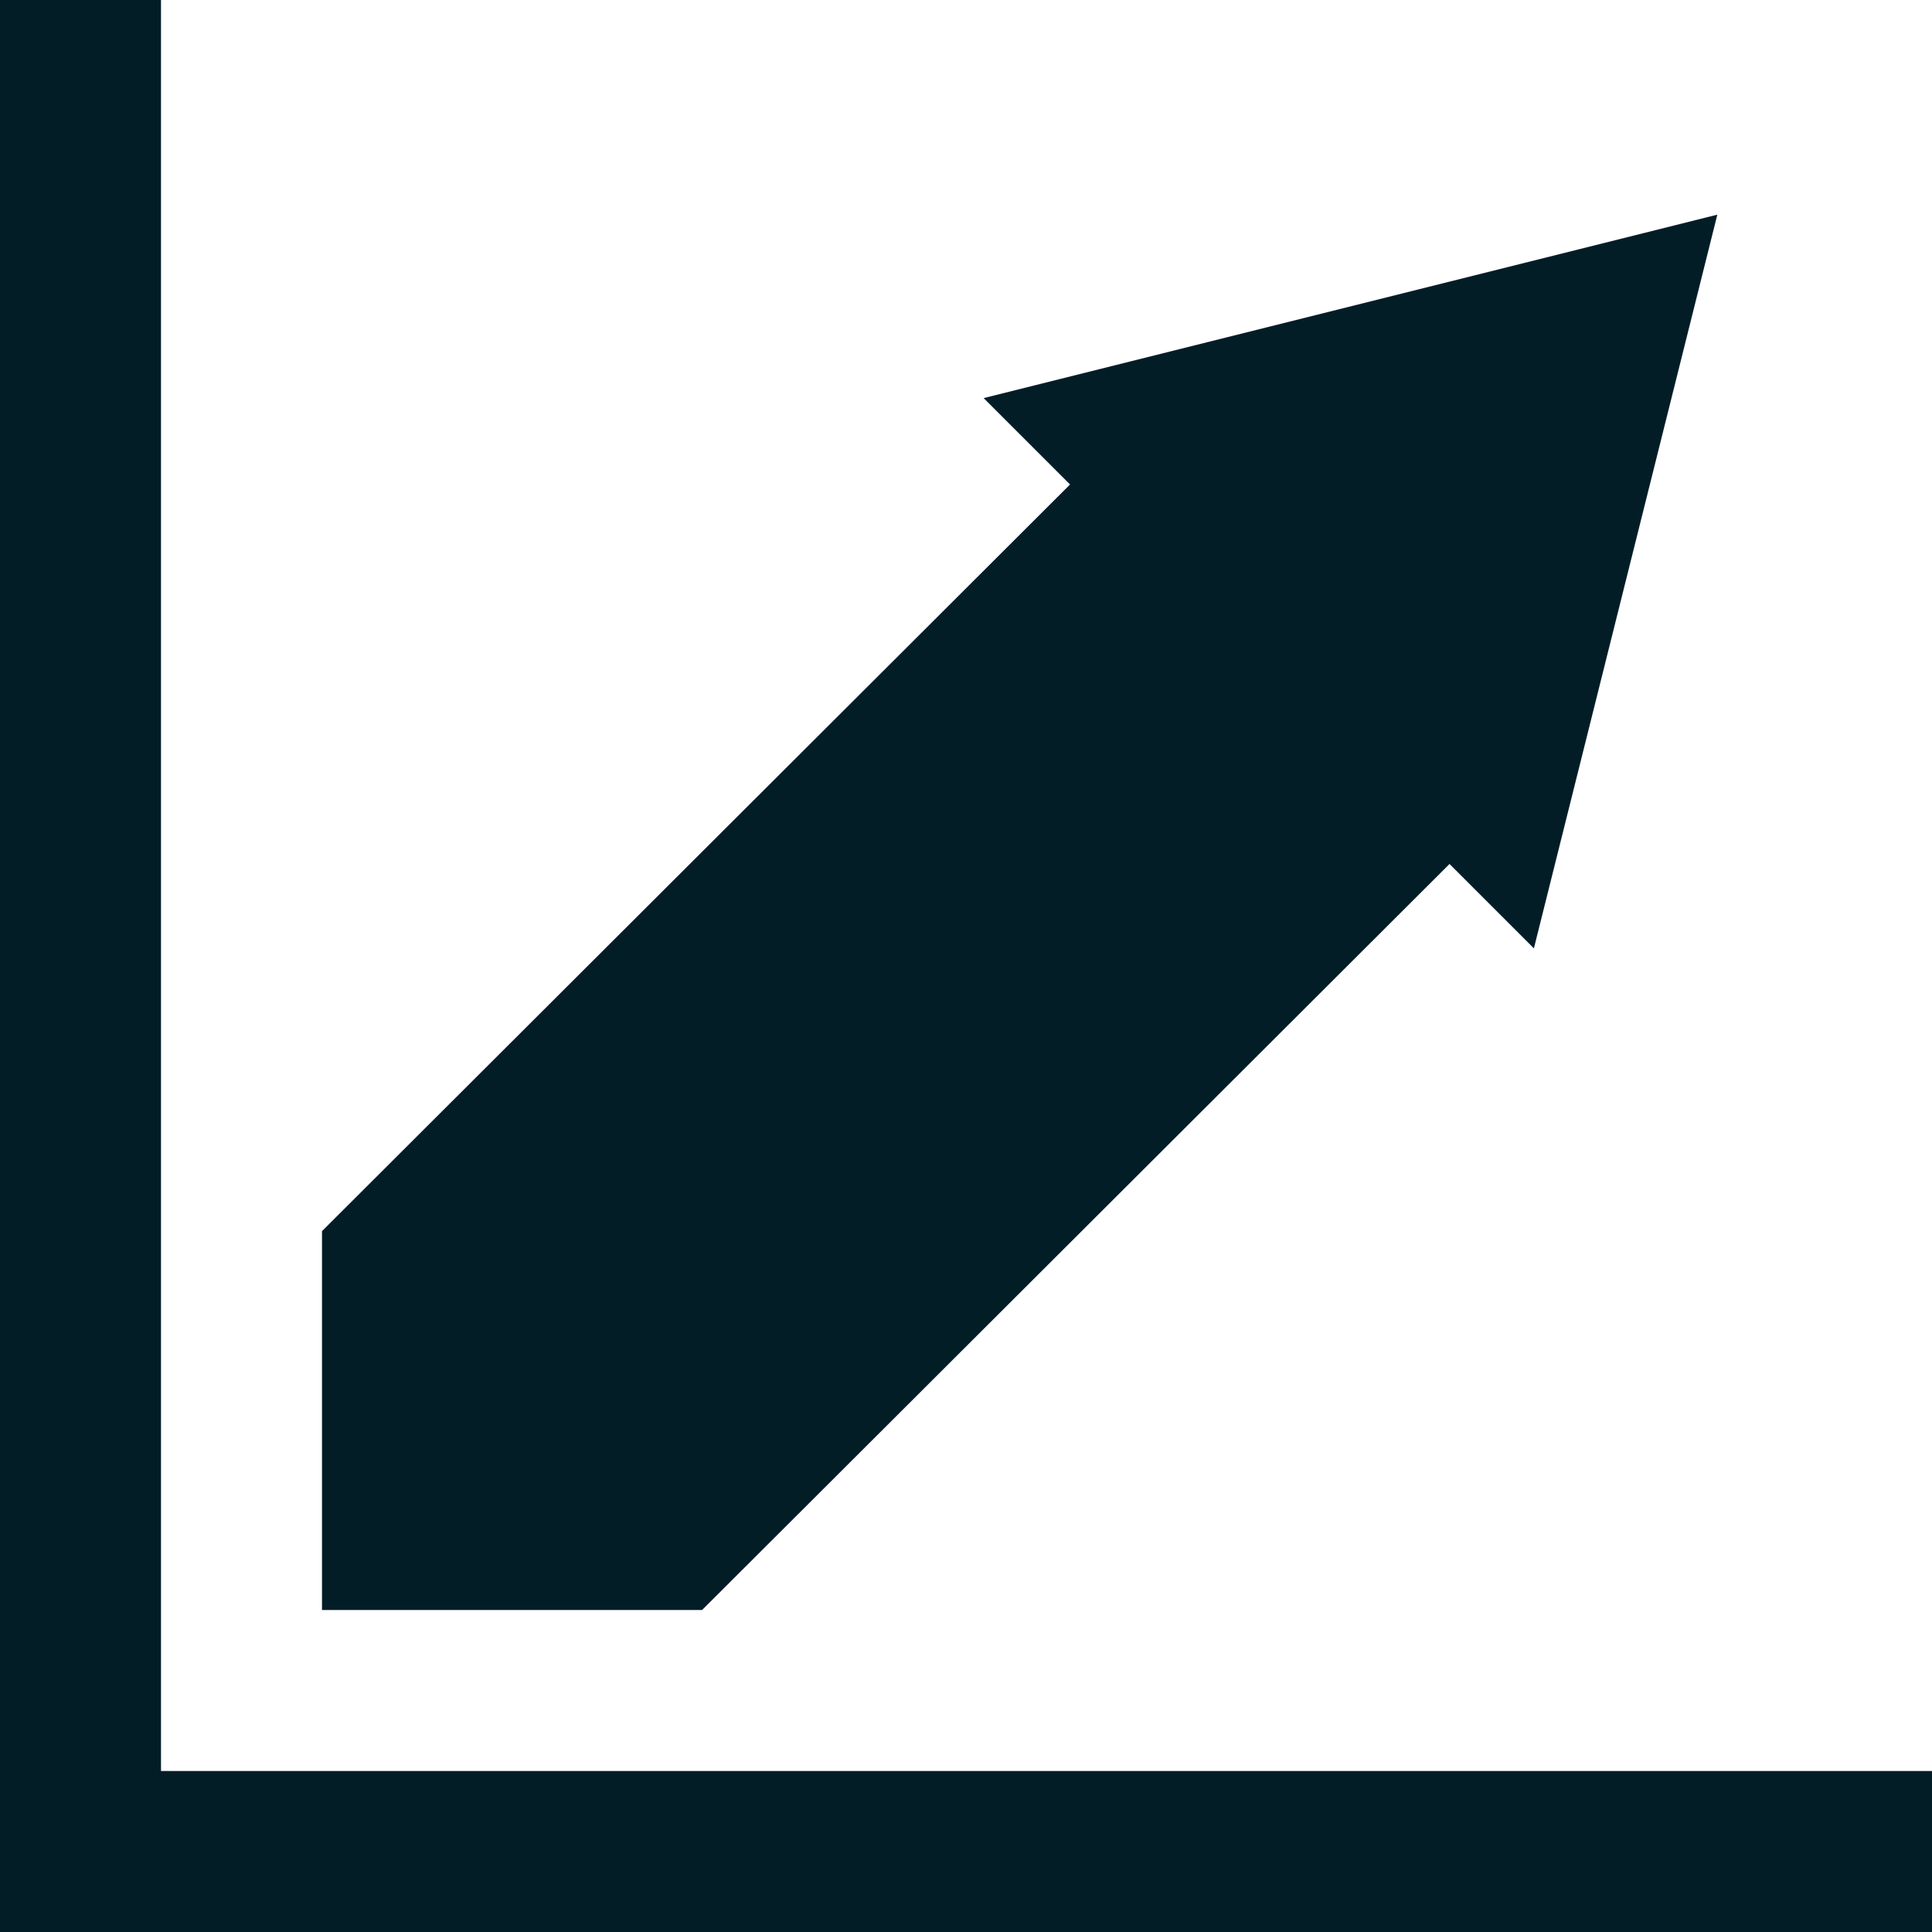 <?xml version="1.0" encoding="iso-8859-1"?>
<!-- Uploaded to: SVG Repo, www.svgrepo.com, Generator: SVG Repo Mixer Tools -->
<svg fill="#031d27" height="800px" width="800px" version="1.1" id="Capa_1" xmlns="http://www.w3.org/2000/svg" xmlns:xlink="http://www.w3.org/1999/xlink" 
	 viewBox="0 0 360 360" xml:space="preserve">
<g id="XMLID_46_">
	<polygon id="XMLID_48_" points="130.824,300 270.099,160.988 285.82,176.71 320,40 183.289,74.179 199.388,90.277 60,229.402 
		60,300 	"/>
	<polygon id="XMLID_47_" points="30,330 30,0 0,0 0,360 360,360 360,330 	"/>
</g>
</svg>